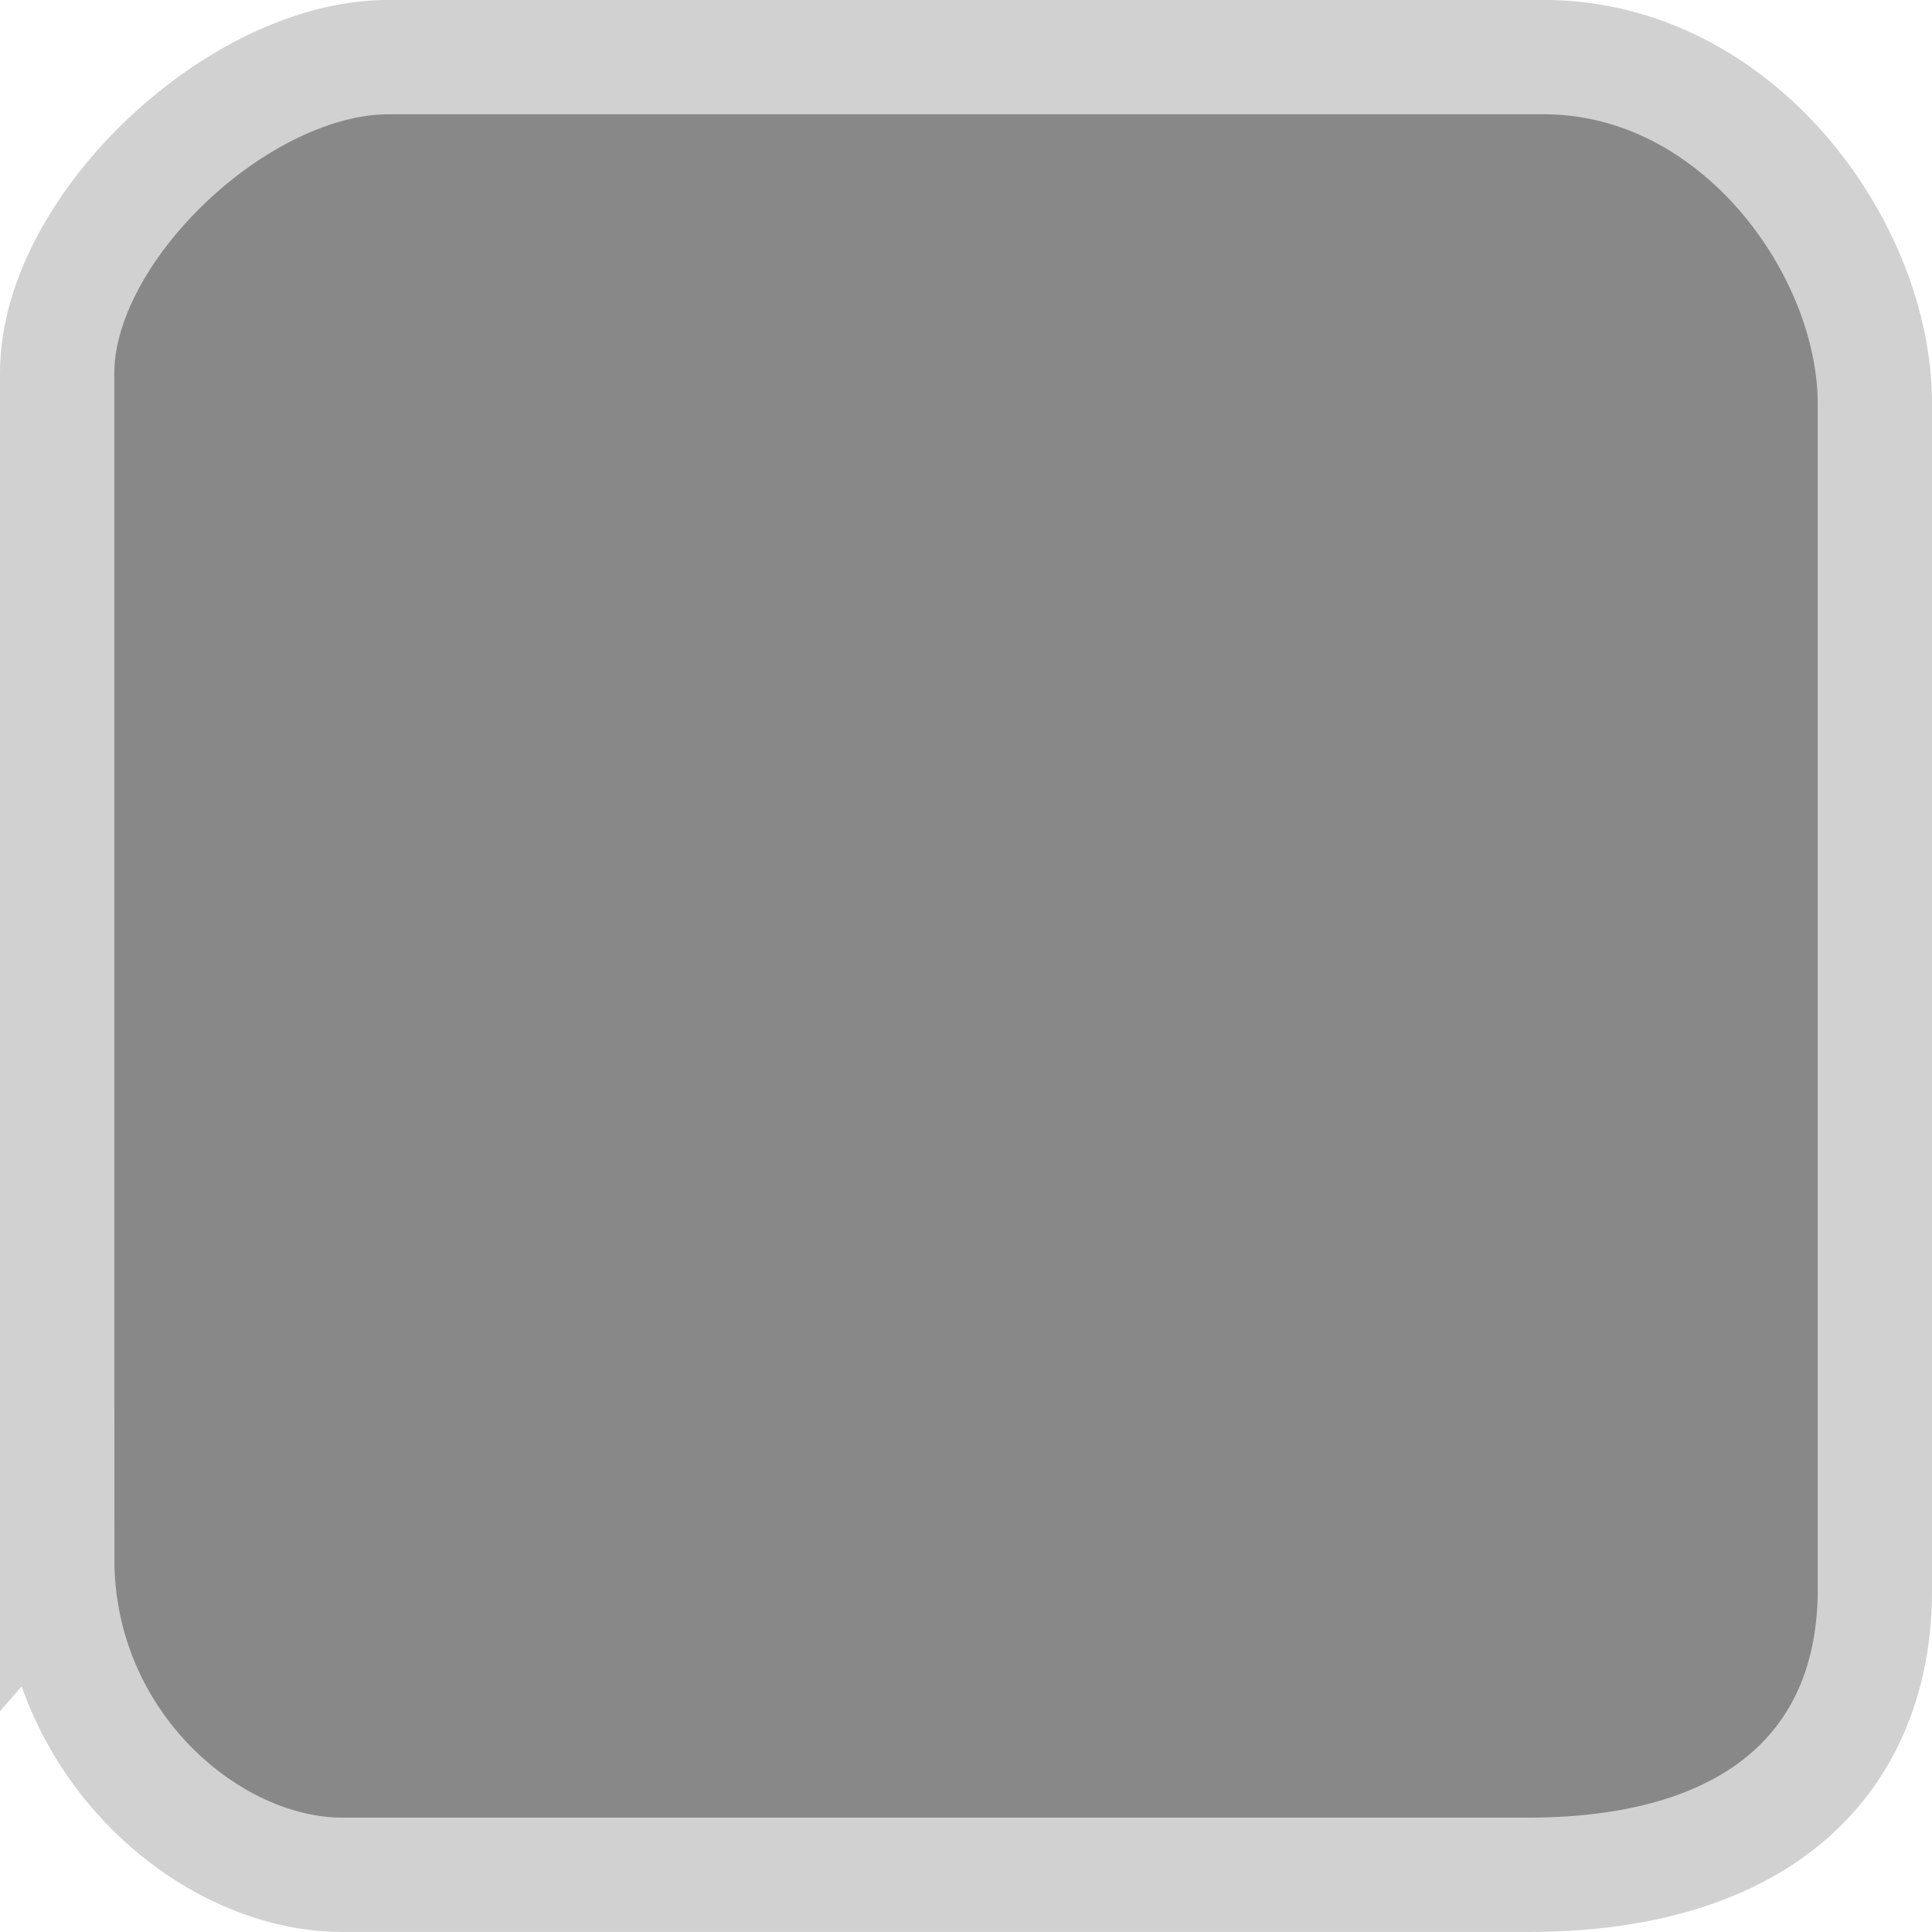 <?xml version="1.0" encoding="UTF-8"?>
<svg xmlns="http://www.w3.org/2000/svg" xmlns:xlink="http://www.w3.org/1999/xlink" version="1.1" width="42.25" height="42.25" viewBox="0,0,42.25,42.25">
  <g transform="translate(-280.3,-184.469)">
    <g fill="#888888" stroke="#d1d1d1" stroke-width="2.5" stroke-miterlimit="10">
      <path d="M281.55,218.563c0,-8.197 0,-21.334 0,-25.939c0,-3.156 3.962,-6.906 7.243,-6.906c4.565,0 17.159,0 25.265,0c4.234,0 7.243,4.178 7.243,7.579c0,4.781 0,18.013 0,25.939c0,3.691 -2.467,6.232 -7.579,6.232c-8.434,0 -21.747,0 -25.939,0c-2.903,0 -6.232,-2.847 -6.232,-6.906z"></path>
    </g>
  </g>
</svg>
